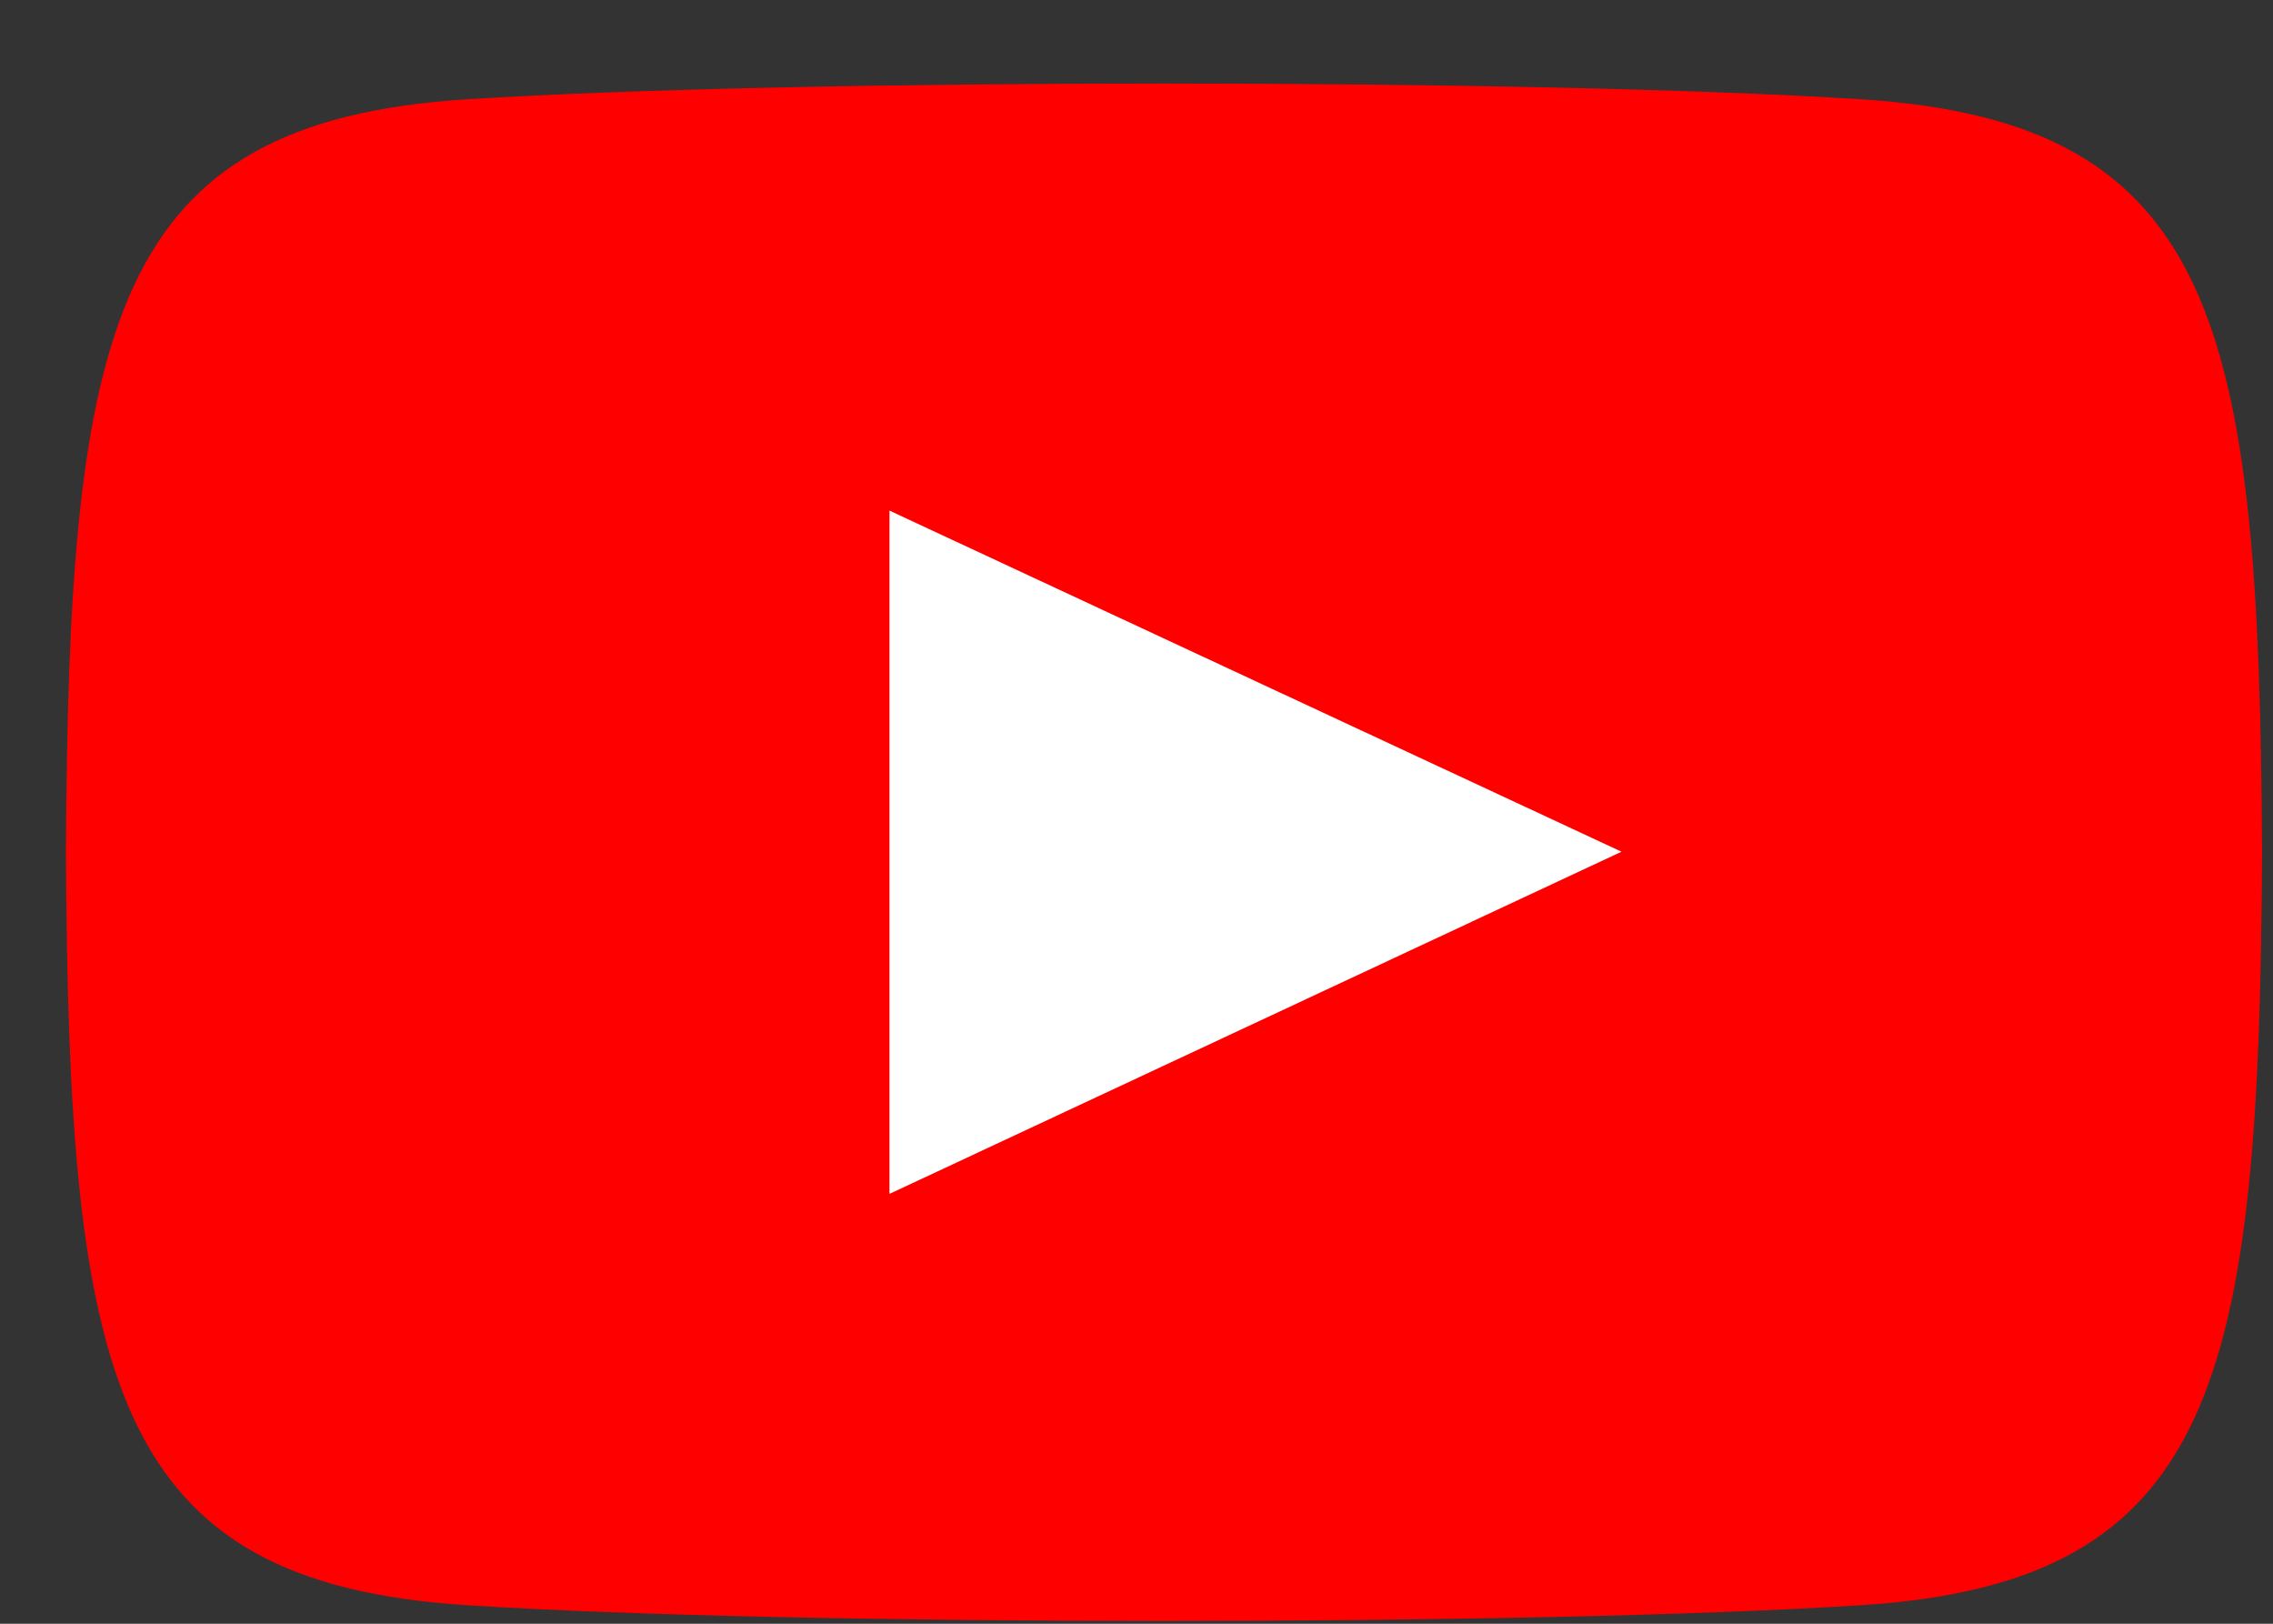 <?xml version="1.0" encoding="UTF-8"?>
<svg width="21px" height="15px" viewBox="0 0 21 15" version="1.1" xmlns="http://www.w3.org/2000/svg" xmlns:xlink="http://www.w3.org/1999/xlink">
    <rect x="0" y="0" width="21" height="15" fill="#333333" stroke="none"/>
    <!-- Generator: Sketch 63.1 (92452) - https://sketch.com -->
    <title>Group 30</title>
    <desc>Created with Sketch.</desc>
    <g id="1366-Pro" stroke="none" stroke-width="1" fill="none" fill-rule="evenodd">
        <g id="Desktop-1366/pro-view/artists" transform="translate(-368, -1448)">
            <g id="O/card/artist/xs-Copy-4" transform="translate(353, 1434)">
                <g id="Group-30" transform="translate(15.609, 14.772)">
                    <polygon id="Path-7" fill="#FFFFFF" points="6.891 3.657 6.891 10.941 16.611 7.299"></polygon>
                    <path d="M16.583,0.145 C13.536,-0.049 6.75,-0.048 3.707,0.145 C0.413,0.355 0.025,2.213 -8.8817842e-15,7.101 C0.025,11.981 0.409,13.847 3.707,14.057 C6.751,14.251 13.536,14.251 16.583,14.057 C19.877,13.847 20.265,11.99 20.29,7.101 C20.265,2.221 19.881,0.356 16.583,0.145 Z M7.609,10.257 L7.609,3.945 L14.372,7.096 L7.609,10.257 L7.609,10.257 Z" id="Icon" fill="#FF0000"></path>
                </g>
            </g>
        </g>
    </g>
</svg>